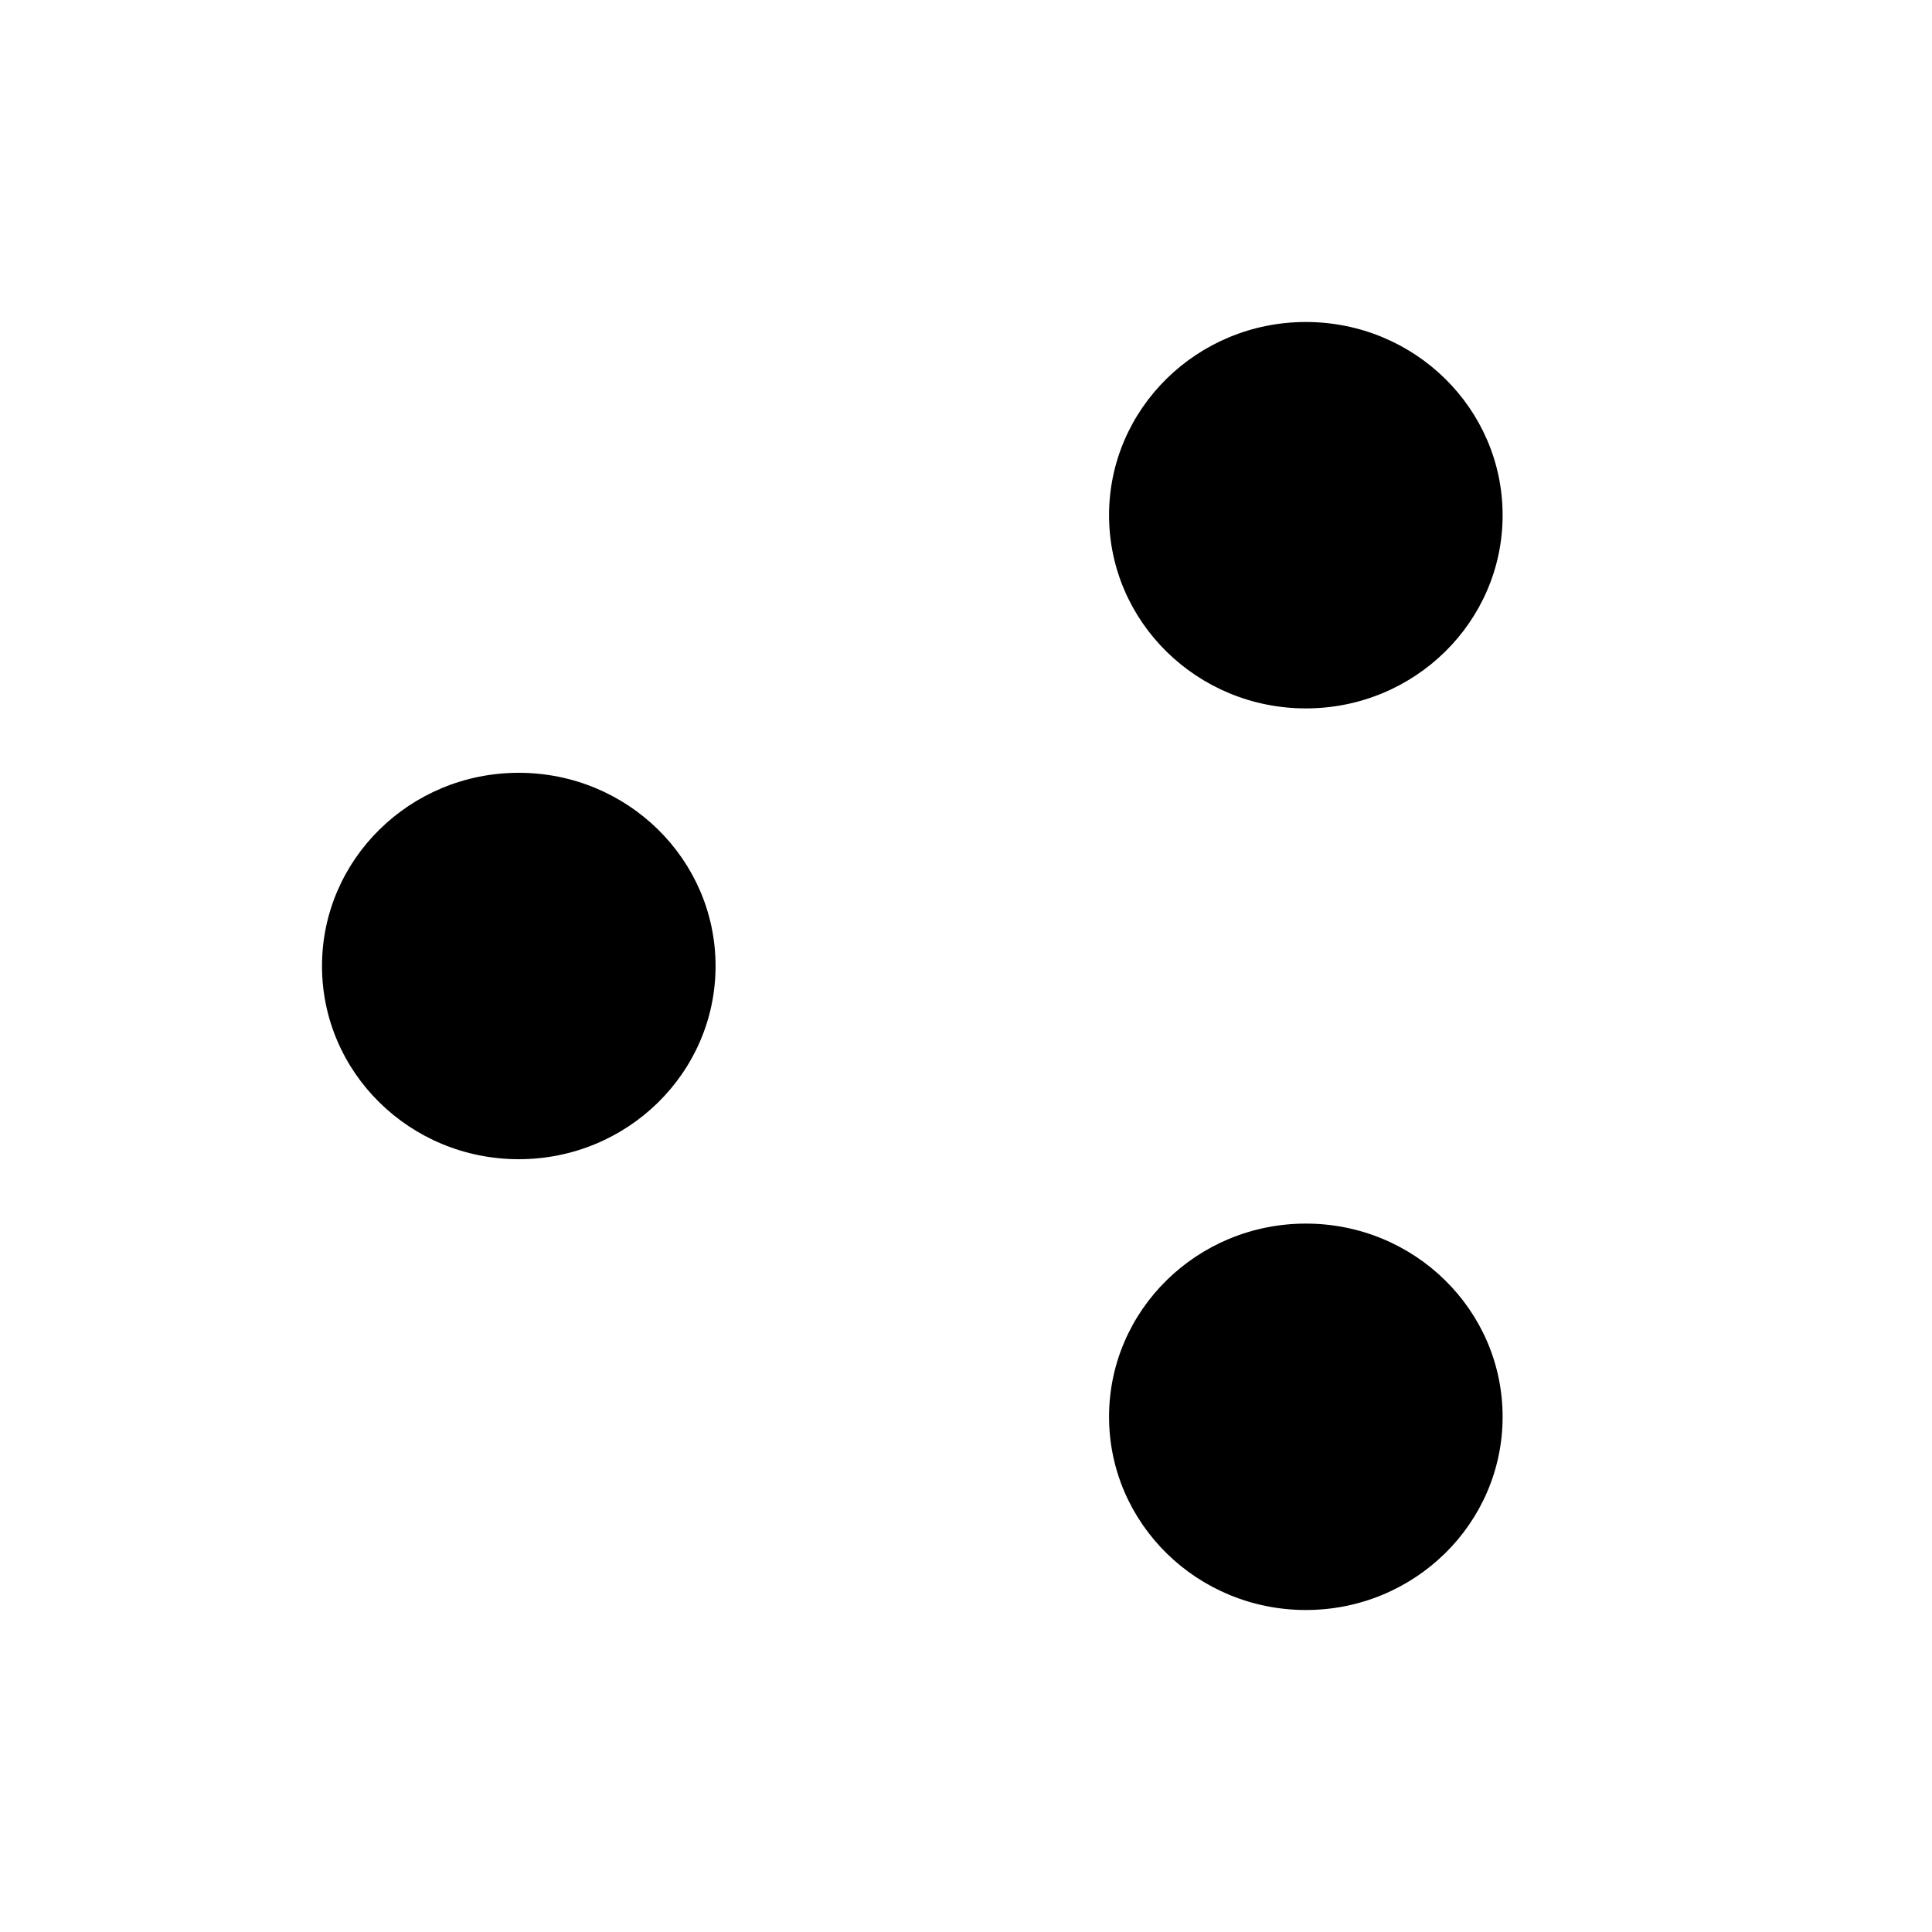 <svg id="share" viewBox="0 0 24 24" xmlns="http://www.w3.org/2000/svg">
<path d="M16.222 8.8C17.572 8.8 18.666 7.725 18.666 6.4C18.666 5.075 17.572 4 16.222 4C14.872 4 13.777 5.075 13.777 6.4C13.777 7.725 14.872 8.8 16.222 8.8Z" stroke-linecap="round" stroke-linejoin="round"/>
<path d="M6.444 14.4C7.794 14.4 8.889 13.326 8.889 12C8.889 10.675 7.794 9.6 6.444 9.6C5.094 9.6 4 10.675 4 12C4 13.326 5.094 14.4 6.444 14.4Z" stroke-linecap="round" stroke-linejoin="round"/>
<path d="M16.222 20C17.572 20 18.666 18.925 18.666 17.6C18.666 16.274 17.572 15.2 16.222 15.2C14.872 15.2 13.777 16.274 13.777 17.6C13.777 18.925 14.872 20 16.222 20Z" stroke-linecap="round" stroke-linejoin="round"/>
<path d="M8.555 13.208L14.12 16.392" stroke-linecap="round" stroke-linejoin="round"/>
<path d="M14.112 7.608L8.555 10.792" stroke-linecap="round" stroke-linejoin="round"/>
</svg>
